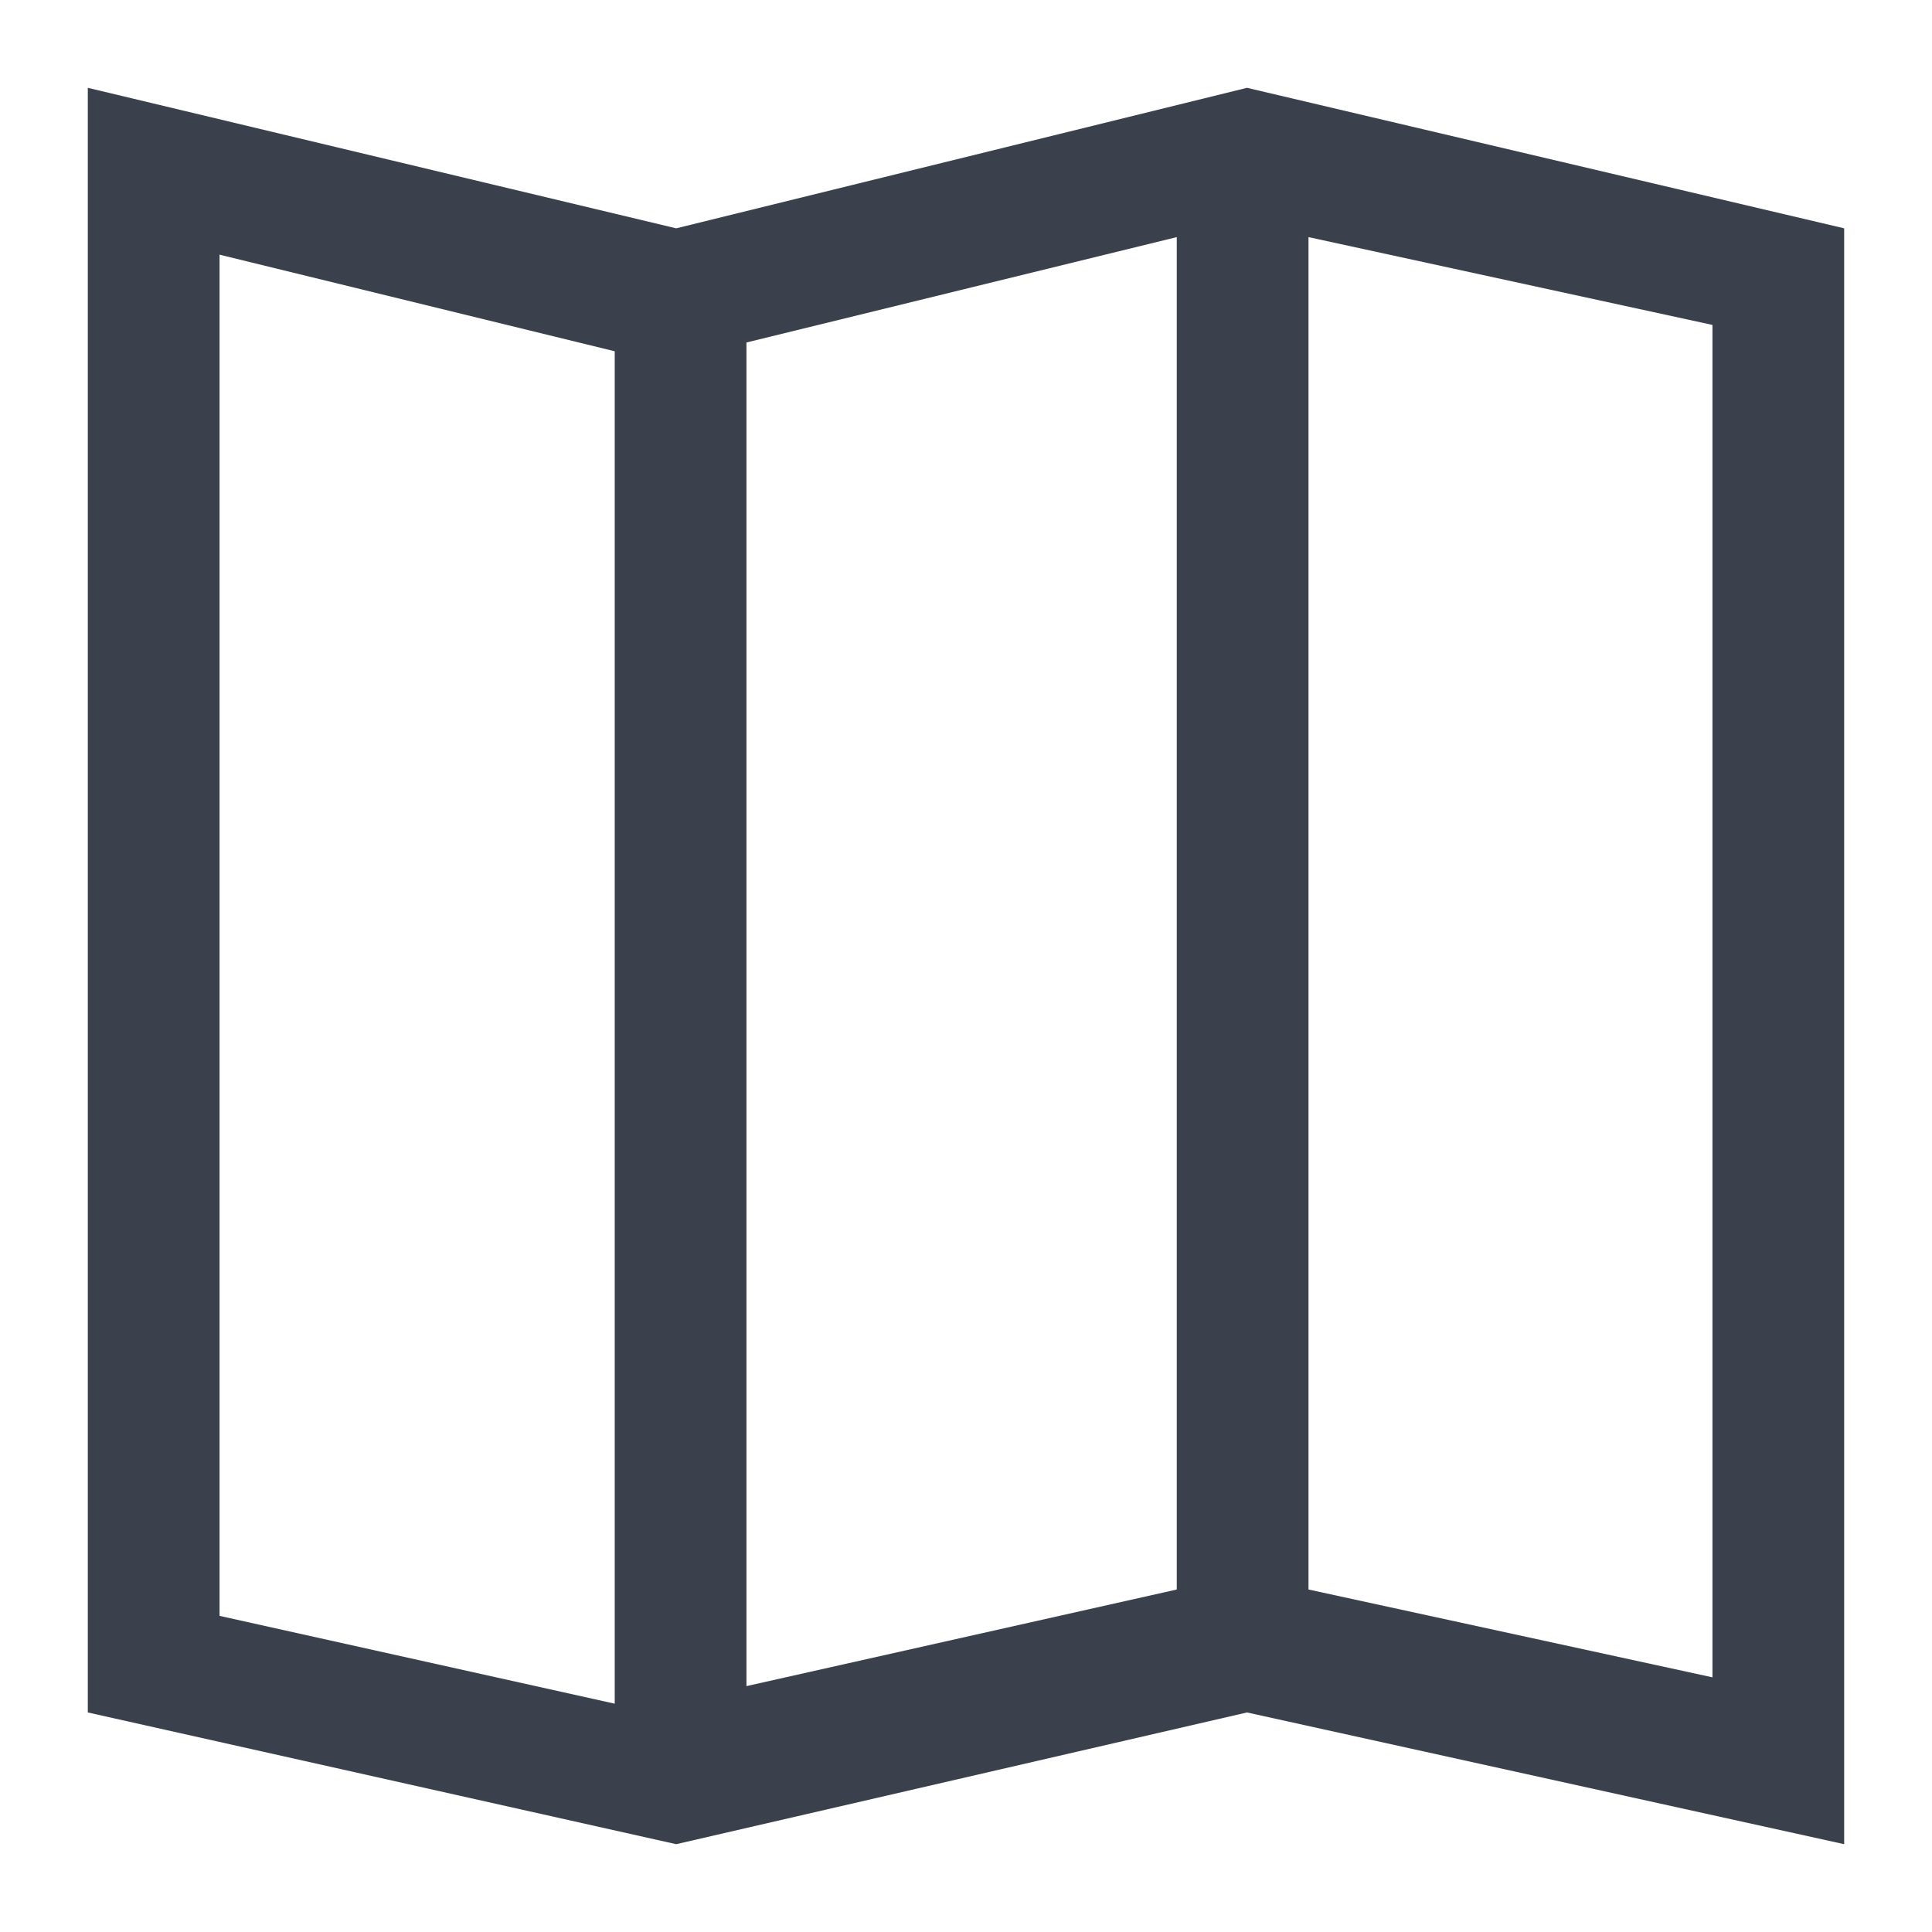 <?xml version="1.0" encoding="utf-8"?>
<!-- Generator: Adobe Illustrator 22.0.1, SVG Export Plug-In . SVG Version: 6.00 Build 0)  -->
<svg version="1.1" xmlns="http://www.w3.org/2000/svg" xmlns:xlink="http://www.w3.org/1999/xlink" x="0px" y="0px"
	 viewBox="0 0 22 22" enable-background="new 0 0 22 22" xml:space="preserve">
<g id="Minus">
</g>
<g id="Plus">
</g>
<g id="Arrow_Up">
</g>
<g id="Arrow_Right">
</g>
<g id="Arrow_Left">
</g>
<g id="Arrow_Down">
</g>
<g id="Hashtag">
</g>
<g id="Emoji">
</g>
<g id="Pulsing_x0D__Location_marker">
</g>
<g id="General__x0D_Location_Marker">
</g>
<g id="_x40_Mention">
</g>
<g id="Map">
	<g id="map" transform="translate(435, 1129)">
		<path id="Shape_79_" fill="#3A414D" d="M-415.5-1109.9l-4.6-1v-15.4l4.6,1V-1109.9z M-432.5-1126.1l4.5,1.1v15.4l-4.5-1V-1126.1z
			 M-426.5-1125.1l4.9-1.2v15.4l-4.9,1.1V-1125.1z M-420.8-1128l-6.5,1.6l-6.7-1.6v18.5l6.7,1.5l6.5-1.5l6.8,1.5v-18.4L-420.8-1128z
			"/>
	</g>
</g>
<g id="Grid_View">
</g>
<g id="Launch">
</g>
<g id="Notifications_x0D_W_x2F_Badge">
</g>
<g id="Notifications">
</g>
<g id="Check">
</g>
<g id="Monitoring">
</g>
<g id="Tool">
</g>
<g id="ADD_DATA_x0D__RANGE">
</g>
<g id="Target">
</g>
<g id="Data_Marker">
</g>
<g id="Confidence_rating">
</g>
<g id="Reply">
</g>
<g id="No_Fluid">
</g>
<g id="Well">
</g>
<g id="Rig">
</g>
<g id="Pass">
</g>
<g id="Surface_Location">
</g>
<g id="Marker">
</g>
<g id="Location">
</g>
<g id="Temperature">
</g>
<g id="Dark_Mode">
</g>
<g id="Light_Mode">
</g>
<g id="Graph">
</g>
<g id="Scale">
</g>
<g id="Pressure">
</g>
<g id="Depth">
</g>
<g id="Measurements">
</g>
<g id="Data">
</g>
<g id="No_Signal">
</g>
<g id="Signal">
</g>
<g id="Analysis">
</g>
<g id="Search">
</g>
<g id="Close">
</g>
<g id="Play">
</g>
<g id="View_History">
</g>
<g id="Approved_x2F__x0D_PUBLISHED">
</g>
<g id="Add">
</g>
<g id="Help">
</g>
<g id="Info">
</g>
<g id="Error_x2F_Risk">
</g>
<g id="Settings">
</g>
<g id="Profile_Initials">
</g>
<g id="Profile">
</g>
<g id="Team">
</g>
<g id="Unlocked">
</g>
<g id="LOCKED_x2F__x0D_PASSWORD">
</g>
<g id="New_Screen">
</g>
<g id="Full_Screen">
</g>
<g id="Move">
</g>
<g id="Voice_Control">
</g>
<g id="No_Sound">
</g>
<g id="Sound">
</g>
<g id="Print">
</g>
<g id="Toolkit">
</g>
<g id="Signature">
</g>
<g id="Snapshot">
</g>
<g id="Sort">
</g>
<g id="Controls_x2F_Parameters">
</g>
<g id="Filters">
</g>
<g id="Reset">
</g>
<g id="Refresh_x0D_">
</g>
<g id="Attachment">
</g>
<g id="Flag">
</g>
<g id="Preview">
</g>
<g id="Backup">
</g>
<g id="Delete">
</g>
<g id="Save">
</g>
<g id="Share">
</g>
<g id="Download">
</g>
<g id="Archive">
</g>
<g id="Comments">
</g>
<g id="Add_Text">
</g>
<g id="Text">
</g>
<g id="Edit">
</g>
<g id="Add_to_Report">
</g>
<g id="Report">
</g>
<g id="Documents">
</g>
<g id="New_Document">
</g>
<g id="Document">
</g>
<g id="Image">
</g>
<g id="Tasks">
</g>
<g id="Notes">
</g>
<g id="List">
</g>
<g id="Contacts">
</g>
<g id="E-Mail">
</g>
<g id="Calendar">
</g>
<g id="Calculator">
</g>
<g id="Dashboard">
</g>
<g id="Layer_101">
</g>
</svg>
